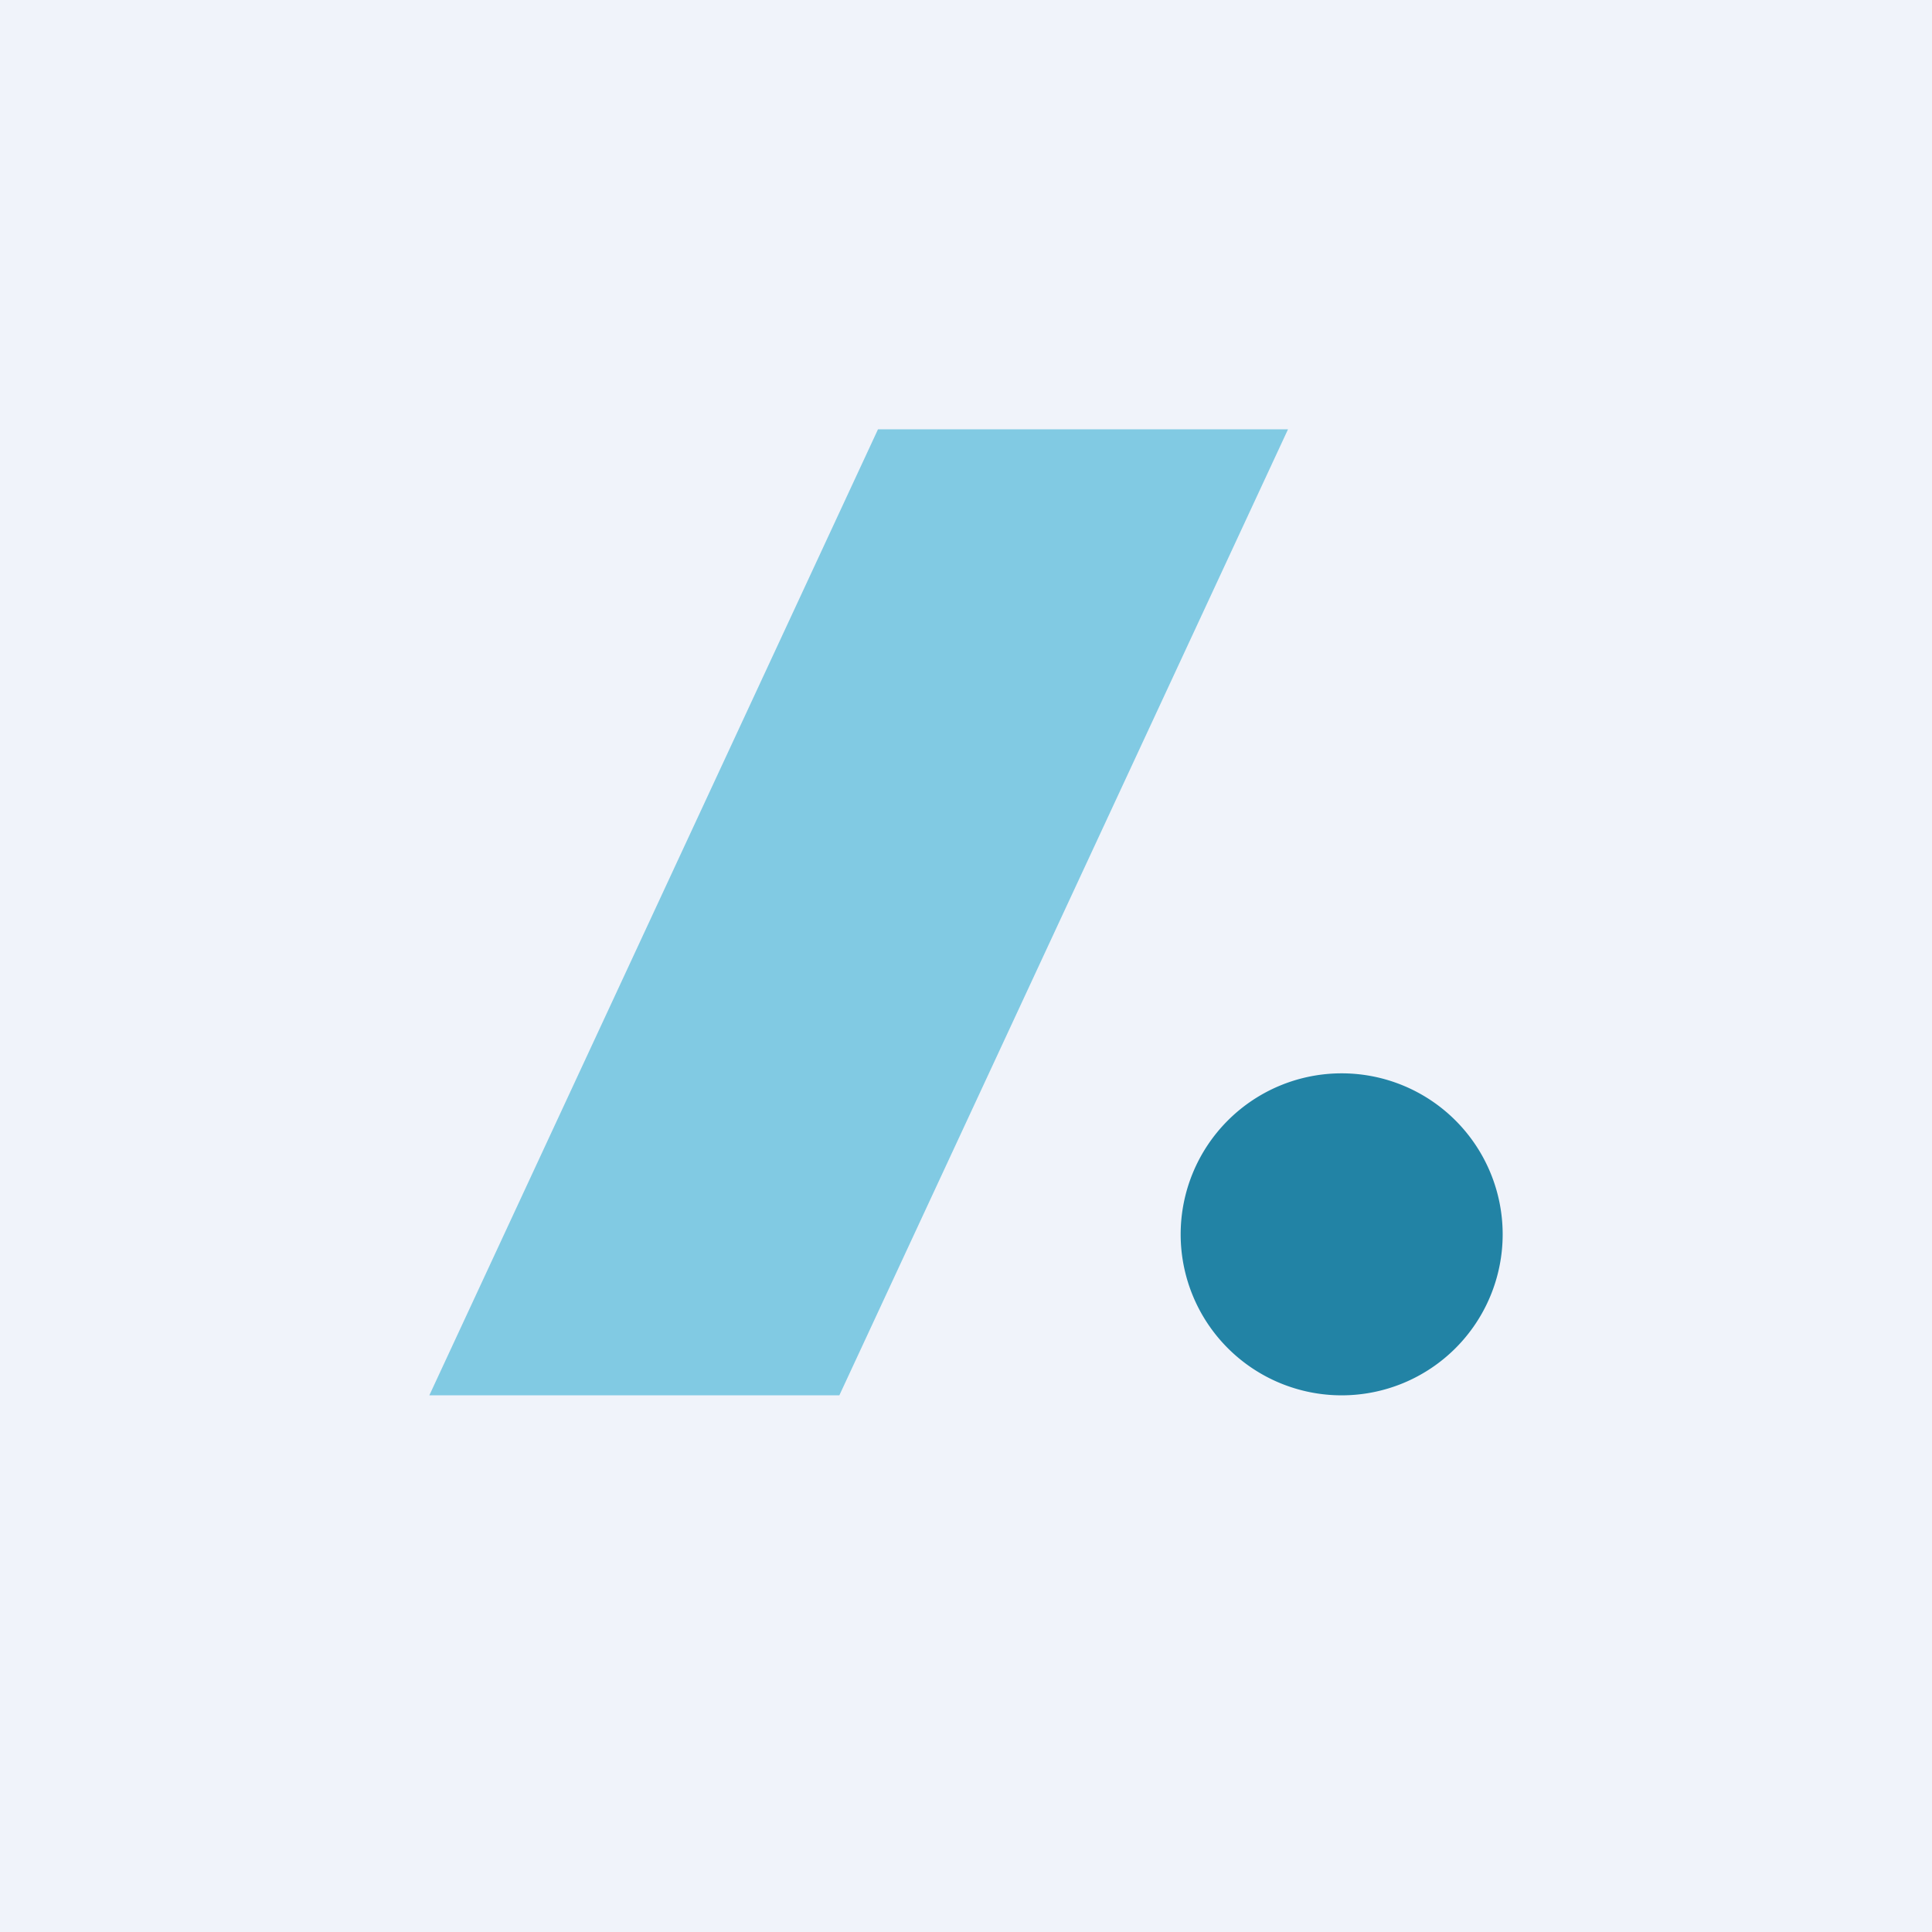 <!-- by TradingView --><svg width="18" height="18" viewBox="0 0 18 18" xmlns="http://www.w3.org/2000/svg"><path fill="#F0F3FA" d="M0 0h18v18H0z"/><path d="M12.5 10a1.5 1.5 0 1 1 0 3 1.5 1.5 0 0 1 0-3Z" fill="#2283A5"/><path d="M4 13h3.82L12 4H8.18L4 13Z" fill="#81CAE3"/></svg>